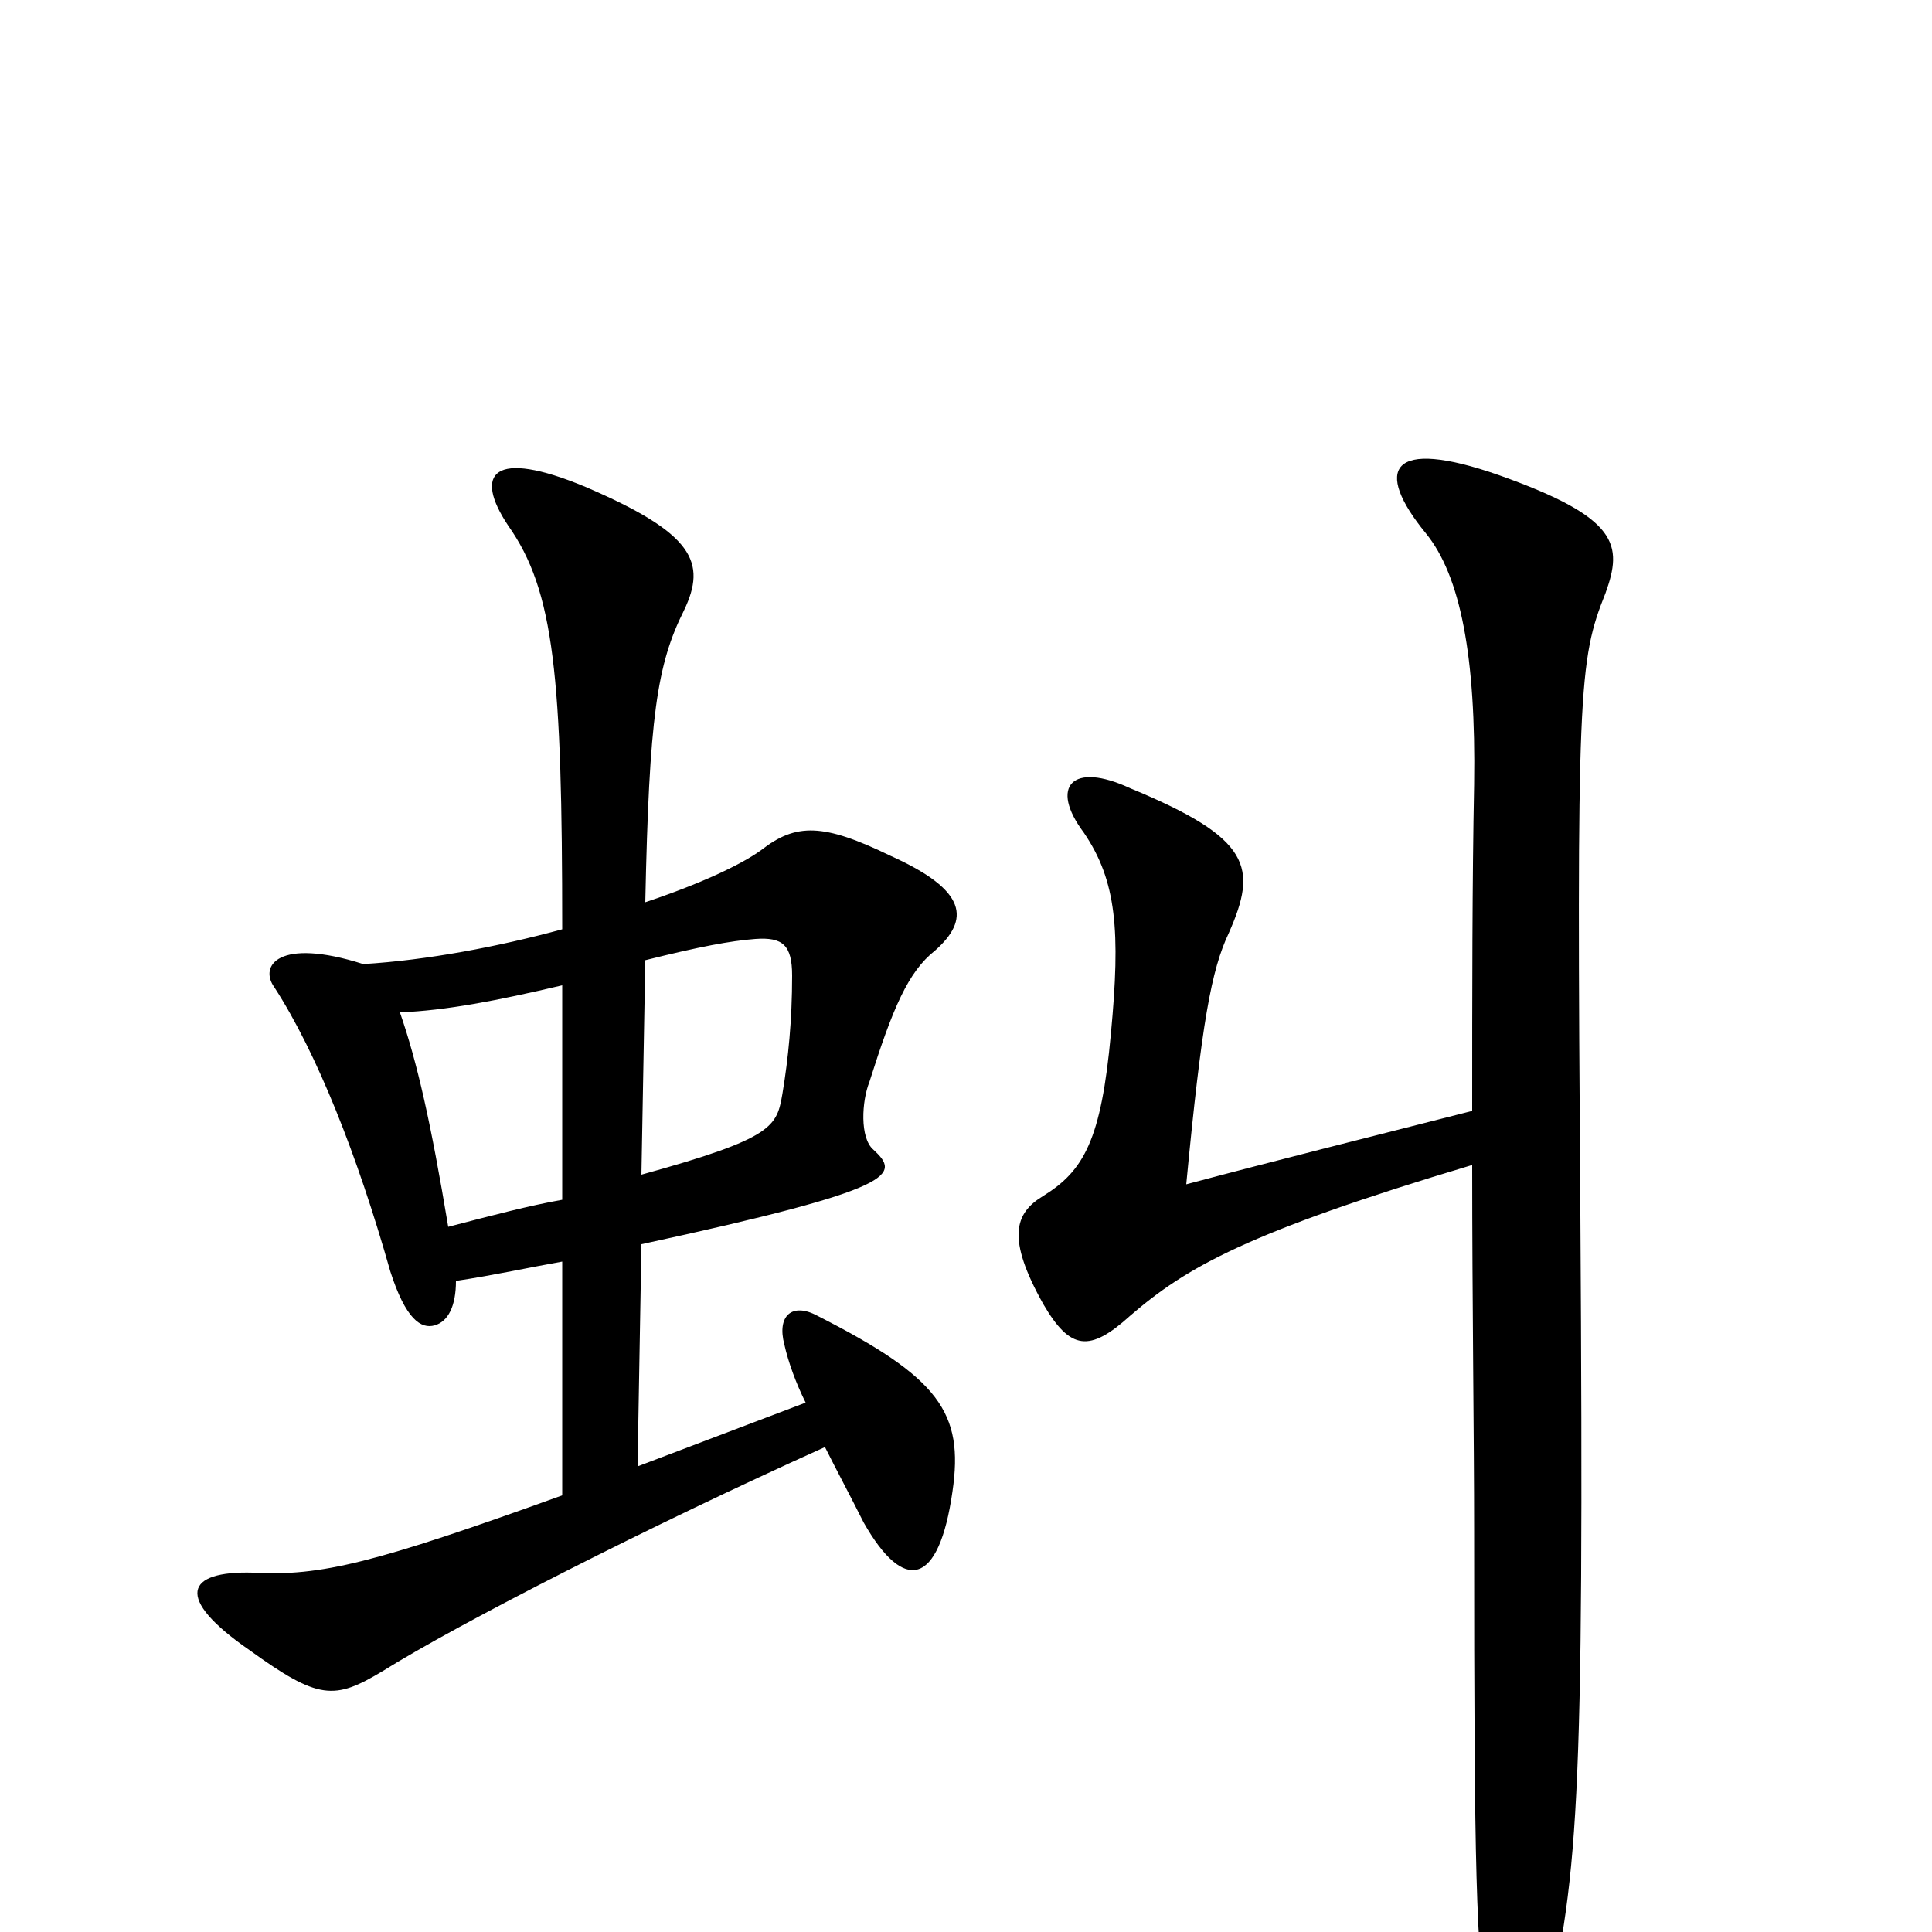 <svg xmlns="http://www.w3.org/2000/svg" viewBox="0 -1000 1000 1000">
	<path fill="#000000" d="M762 -425C711 -412 659 -399 614 -387C622 -471 627 -498 636 -517C651 -551 648 -566 585 -592C555 -606 543 -593 561 -569C578 -544 580 -518 575 -465C570 -410 561 -394 540 -381C525 -372 521 -359 540 -325C554 -301 564 -300 585 -319C614 -344 645 -362 762 -397C762 -325 763 -256 763 -207C763 -26 764 1 770 54C774 92 788 93 798 53C817 -29 820 -57 818 -371C816 -644 817 -658 831 -693C840 -718 838 -732 776 -754C719 -774 711 -757 738 -724C756 -702 764 -660 763 -594C762 -544 762 -484 762 -425ZM332 -392L334 -503C362 -510 378 -513 391 -514C405 -515 410 -511 410 -495C410 -472 408 -452 405 -434C402 -417 401 -411 332 -392ZM236 -337C256 -340 274 -344 291 -347V-226C194 -191 166 -184 131 -186C96 -187 90 -173 129 -146C165 -120 173 -120 198 -135C238 -160 336 -210 427 -251C433 -239 440 -226 447 -212C468 -175 486 -179 493 -228C499 -269 486 -287 423 -319C410 -326 402 -319 406 -304C408 -295 412 -284 417 -274L330 -241L332 -356C466 -385 466 -392 452 -405C445 -411 446 -430 450 -440C462 -478 470 -497 484 -508C502 -524 501 -539 461 -557C426 -574 412 -574 394 -560C383 -552 361 -542 334 -533C336 -629 340 -656 354 -684C366 -709 359 -724 303 -748C255 -768 245 -755 263 -728C287 -694 291 -650 291 -519C258 -510 221 -503 188 -501C144 -515 134 -500 142 -489C164 -455 185 -402 202 -342C210 -317 218 -312 225 -314C232 -316 236 -324 236 -337ZM207 -476C231 -477 257 -482 291 -490V-379C274 -376 255 -371 232 -365C223 -419 216 -450 207 -476Z"/>
</svg>